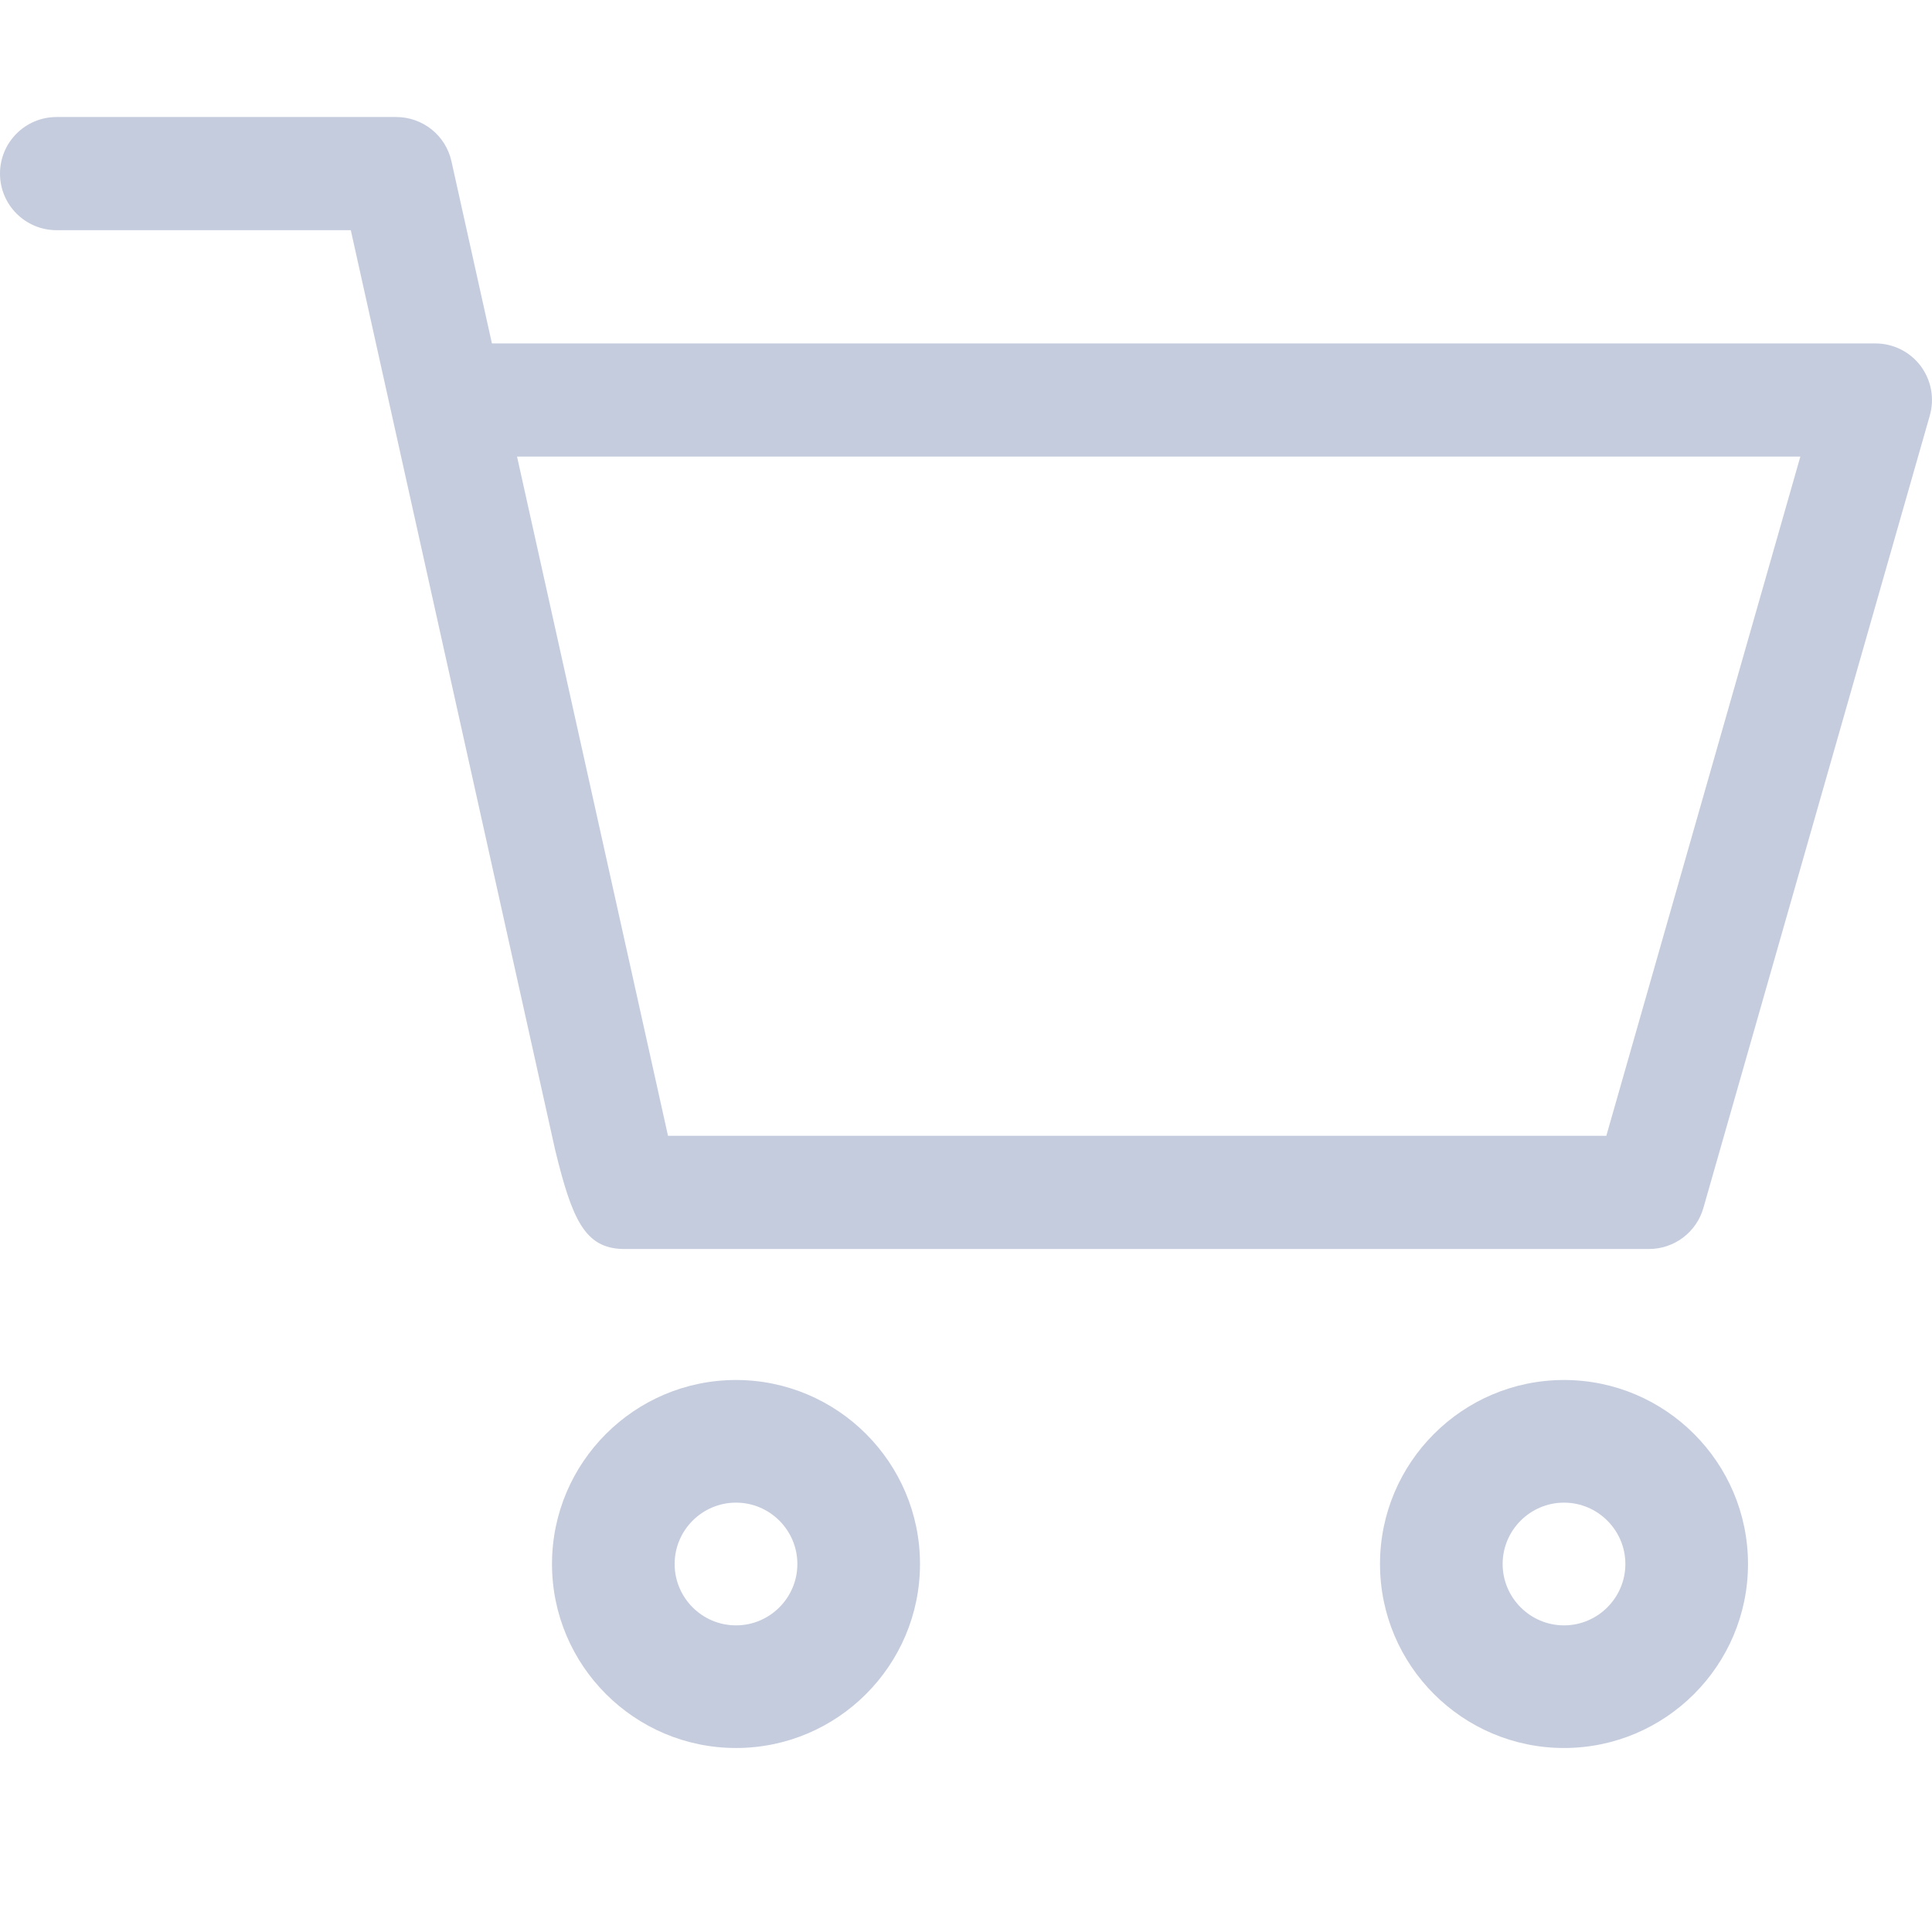 <svg width="21" height="21" viewBox="0 0 21 21" fill="none" xmlns="http://www.w3.org/2000/svg">
<path fill-rule="evenodd" clip-rule="evenodd" d="M6.766 13.576L6.769 13.576H17.924C18.198 13.576 18.44 13.394 18.515 13.13L20.976 4.517C21.029 4.331 20.992 4.131 20.876 3.977C20.76 3.823 20.578 3.733 20.385 3.733H5.347L4.907 1.753C4.845 1.472 4.595 1.272 4.307 1.272H0.615C0.275 1.272 0 1.547 0 1.887C0 2.227 0.275 2.502 0.615 2.502H3.813L6.034 12.498C6.219 13.262 6.36 13.564 6.766 13.576ZM17.46 12.346L19.569 4.963H5.62L7.261 12.346H17.46Z" fill="#C5CCDD"/>
<path d="M6 17C6 18.103 6.897 19 8 19C9.103 19 10 18.103 10 17C10 15.897 9.103 15 8 15C6.897 15 6 15.897 6 17ZM8 16.333C8.368 16.333 8.667 16.633 8.667 17C8.667 17.367 8.368 17.667 8 17.667C7.632 17.667 7.333 17.367 7.333 17C7.333 16.633 7.632 16.333 8 16.333Z" fill="#C5CCDD"/>
<path d="M15 17C15 18.103 15.897 19 17 19C18.103 19 19 18.103 19 17C19 15.897 18.103 15 17 15C15.897 15 15 15.897 15 17ZM17 16.333C17.367 16.333 17.667 16.633 17.667 17C17.667 17.367 17.367 17.667 17 17.667C16.633 17.667 16.333 17.367 16.333 17C16.333 16.633 16.633 16.333 17 16.333Z" fill="#C5CCDD"/>
</svg>
